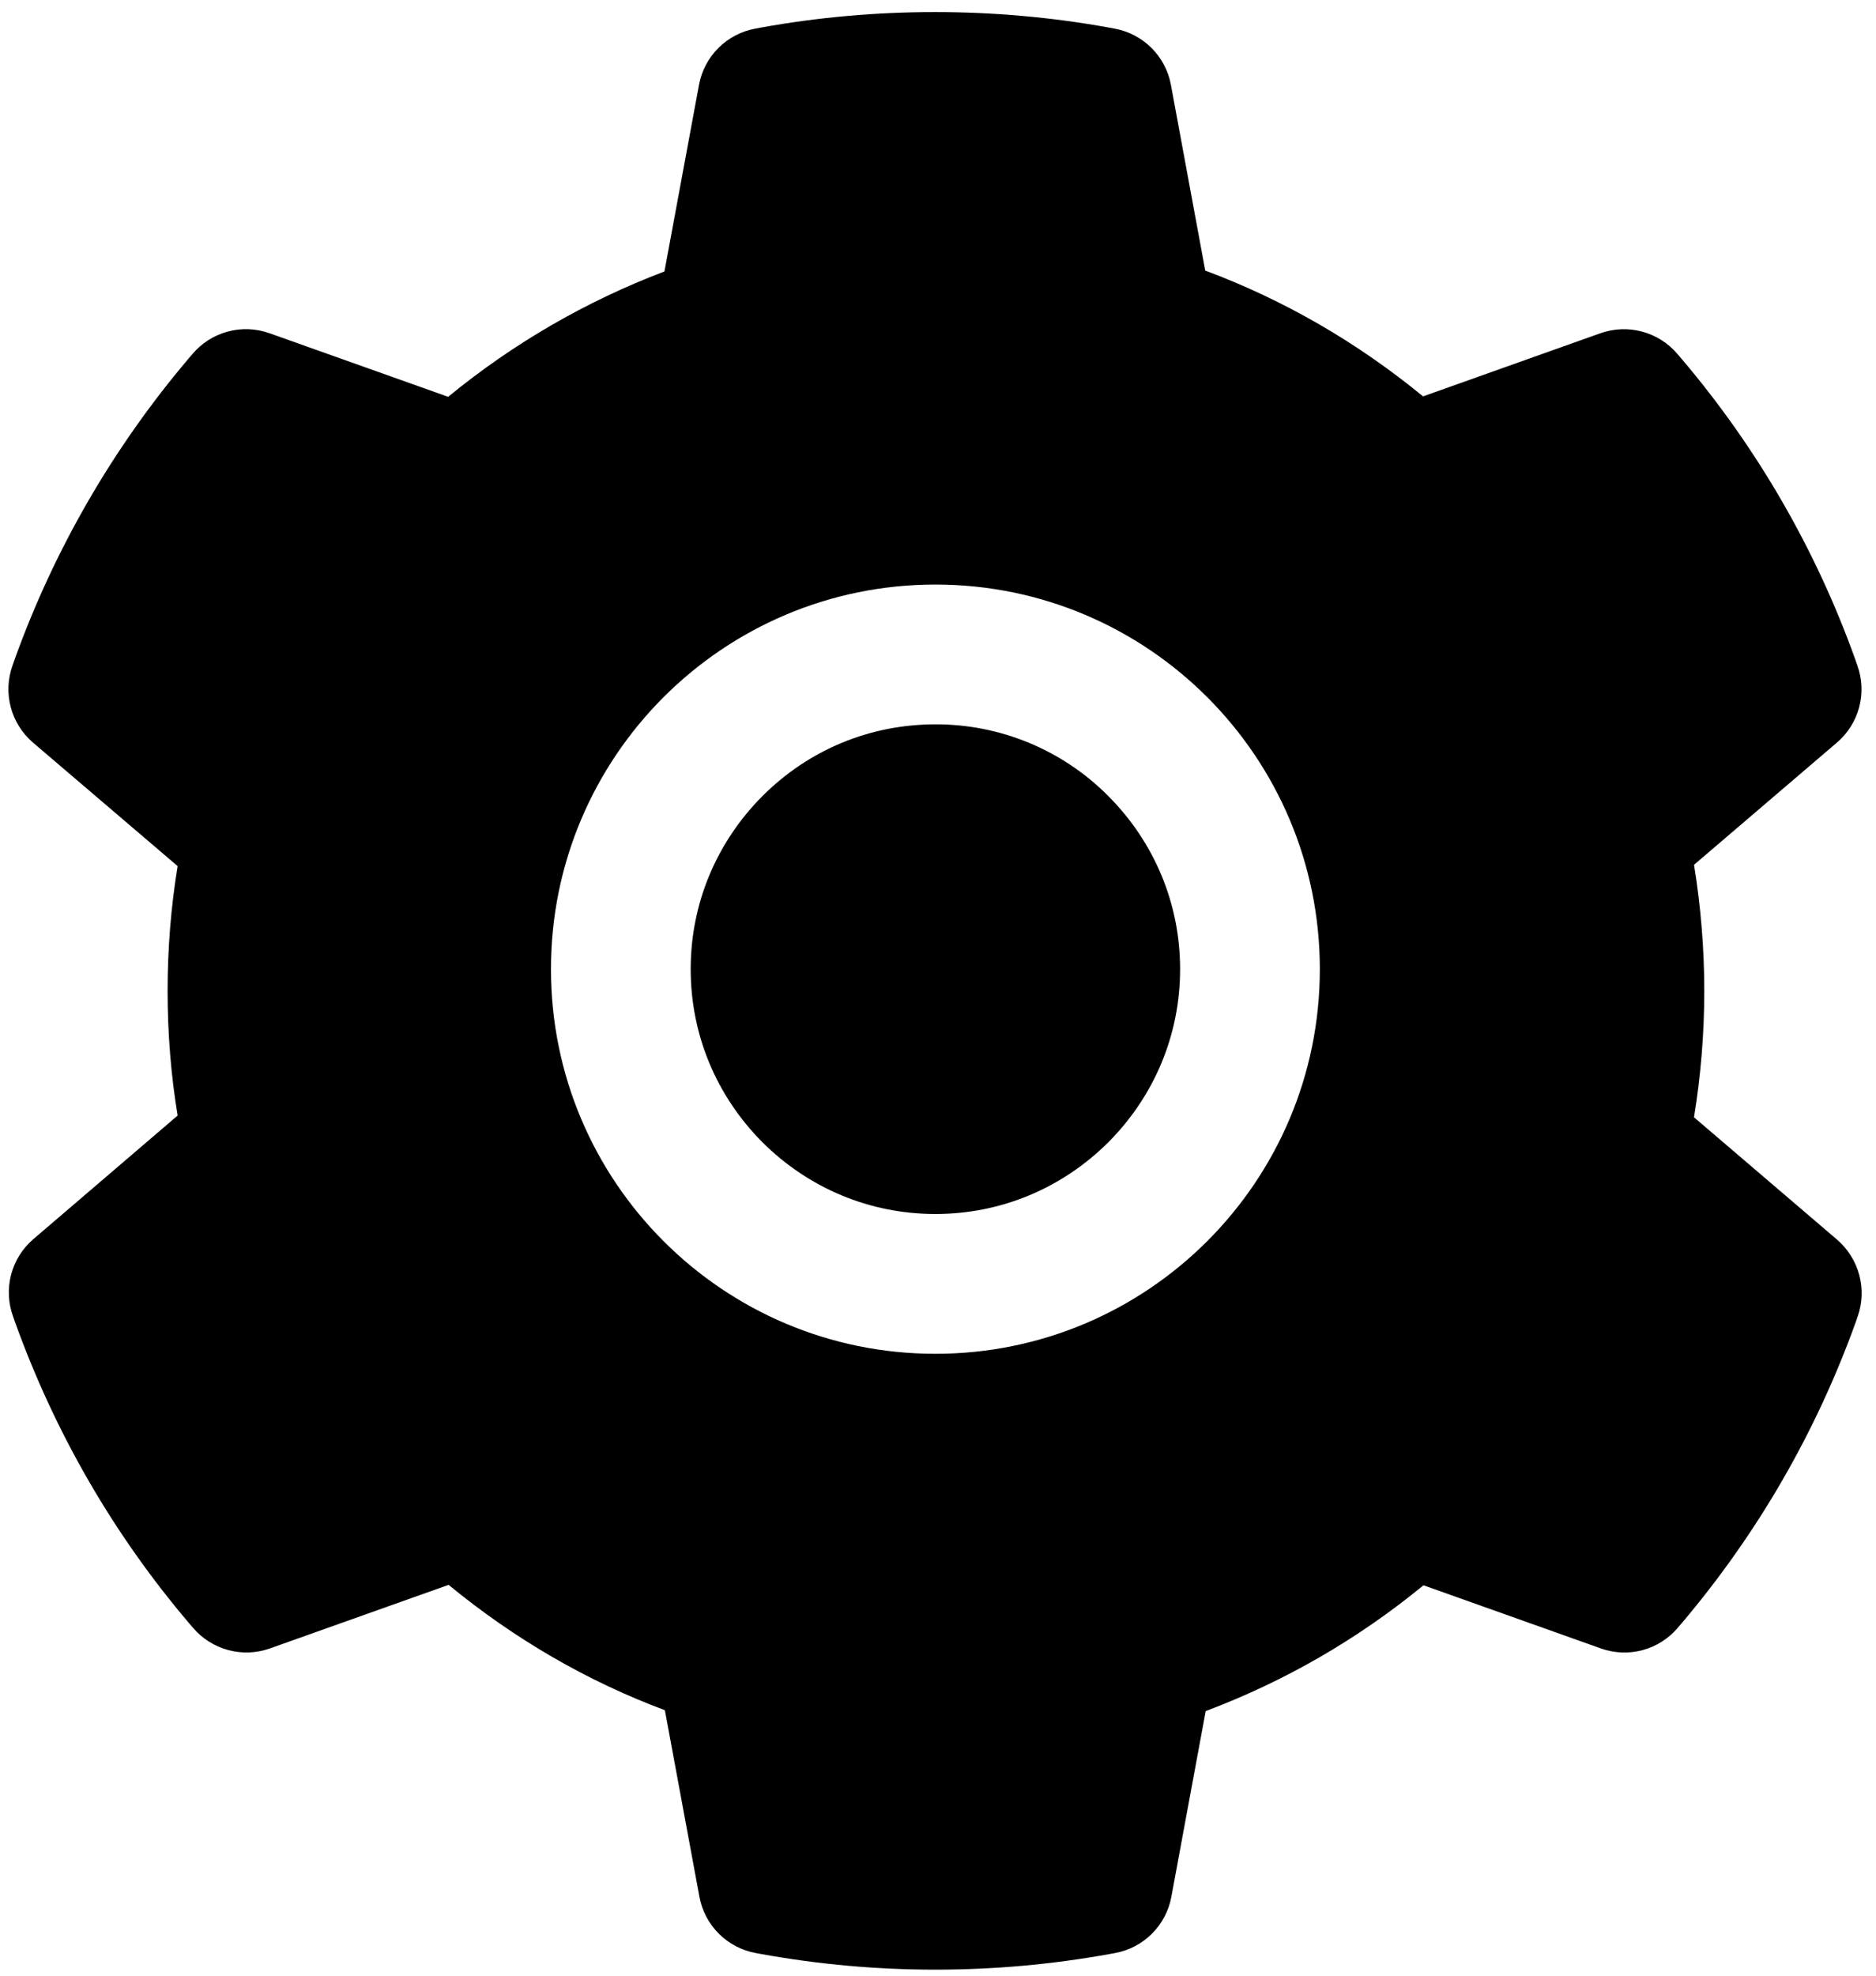 <svg width="95" height="100" viewBox="0 0 95 100" fill="none" xmlns="http://www.w3.org/2000/svg">
<path d="M47.368 36.663C44.057 36.663 40.956 37.948 38.608 40.295C36.272 42.643 34.976 45.744 34.976 49.055C34.976 52.366 36.272 55.467 38.608 57.815C40.956 60.151 44.057 61.447 47.368 61.447C50.679 61.447 53.78 60.151 56.127 57.815C58.464 55.467 59.76 52.366 59.76 49.055C59.76 45.744 58.464 42.643 56.127 40.295C54.981 39.14 53.616 38.224 52.112 37.6C50.608 36.977 48.996 36.658 47.368 36.663V36.663ZM93.026 62.743L85.784 56.552C86.127 54.448 86.304 52.3 86.304 50.162C86.304 48.025 86.127 45.866 85.784 43.773L93.026 37.582C93.573 37.114 93.965 36.49 94.149 35.794C94.333 35.097 94.301 34.362 94.056 33.684L93.957 33.396C91.963 27.823 88.977 22.656 85.142 18.147L84.942 17.915C84.477 17.367 83.856 16.974 83.162 16.786C82.468 16.598 81.734 16.625 81.055 16.863L72.063 20.063C68.741 17.339 65.042 15.191 61.033 13.695L59.295 4.294C59.164 3.585 58.82 2.934 58.31 2.425C57.799 1.917 57.146 1.576 56.438 1.448L56.139 1.392C50.38 0.351 44.312 0.351 38.553 1.392L38.254 1.448C37.545 1.576 36.892 1.917 36.382 2.425C35.872 2.934 35.528 3.585 35.397 4.294L33.647 13.74C29.676 15.247 25.977 17.39 22.695 20.085L13.636 16.863C12.958 16.623 12.223 16.595 11.529 16.783C10.835 16.971 10.214 17.366 9.749 17.915L9.55 18.147C5.722 22.661 2.736 27.826 0.735 33.396L0.635 33.684C0.137 35.069 0.547 36.619 1.665 37.582L8.996 43.839C8.653 45.921 8.487 48.047 8.487 50.151C8.487 52.278 8.653 54.404 8.996 56.464L1.687 62.721C1.14 63.189 0.749 63.813 0.565 64.509C0.381 65.205 0.413 65.941 0.657 66.618L0.757 66.906C2.762 72.477 5.718 77.626 9.572 82.156L9.771 82.388C10.237 82.936 10.858 83.329 11.552 83.517C12.246 83.705 12.98 83.678 13.658 83.44L22.717 80.218C26.017 82.931 29.694 85.079 33.669 86.563L35.419 96.009C35.55 96.717 35.894 97.369 36.404 97.877C36.914 98.386 37.567 98.727 38.276 98.855L38.575 98.91C44.39 99.957 50.346 99.957 56.161 98.91L56.46 98.855C57.169 98.727 57.822 98.386 58.332 97.877C58.842 97.369 59.186 96.717 59.317 96.009L61.056 86.607C65.064 85.101 68.763 82.964 72.085 80.24L81.077 83.44C81.756 83.68 82.491 83.708 83.185 83.52C83.879 83.332 84.5 82.937 84.964 82.388L85.164 82.156C89.018 77.604 91.974 72.477 93.979 66.906L94.078 66.618C94.555 65.245 94.145 63.706 93.026 62.743ZM47.368 68.523C36.615 68.523 27.9 59.808 27.9 49.055C27.9 38.302 36.615 29.587 47.368 29.587C58.121 29.587 66.836 38.302 66.836 49.055C66.836 59.808 58.121 68.523 47.368 68.523Z" fill="black"/>
</svg>
